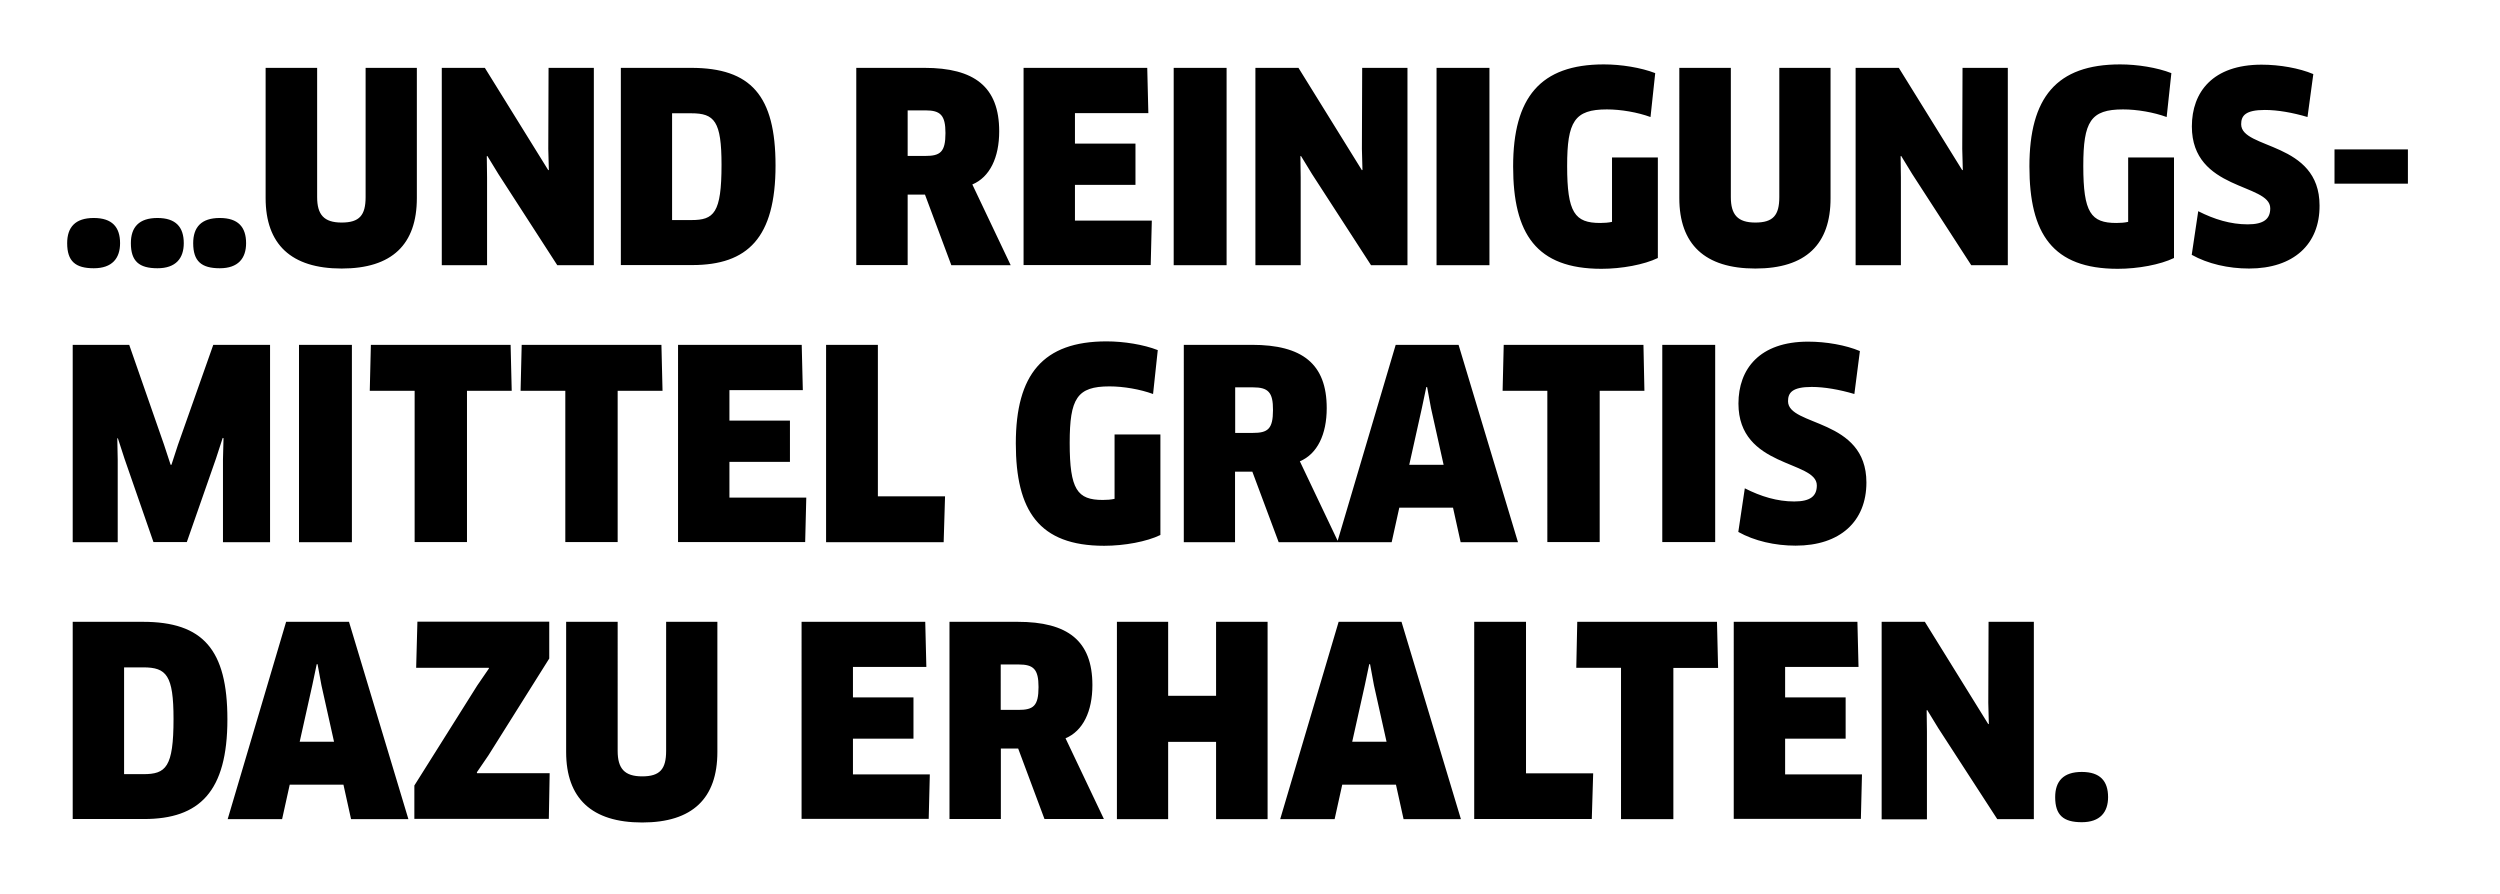<?xml version="1.0" encoding="utf-8"?>
<!-- Generator: Adobe Illustrator 23.1.1, SVG Export Plug-In . SVG Version: 6.00 Build 0)  -->
<!DOCTYPE svg PUBLIC "-//W3C//DTD SVG 1.1//EN" "http://www.w3.org/Graphics/SVG/1.1/DTD/svg11.dtd">
<svg version="1.1" id="Ebene_1" xmlns:x="http://ns.adobe.com/Extensibility/1.0/" xmlns:i="http://ns.adobe.com/AdobeIllustrator/10.0/" xmlns:graph="http://ns.adobe.com/Graphs/1.0/"
	 xmlns="http://www.w3.org/2000/svg" xmlns:xlink="http://www.w3.org/1999/xlink" x="0px" y="0px" viewBox="0 0 180.52 64.56"
	 style="enable-background:new 0 0 180.52 64.56;" xml:space="preserve">
<style type="text/css">
	.st0{fill-rule:evenodd;clip-rule:evenodd;}
</style>
<path class="st0" d="M168.57,13.26v-2.47h5.3v2.47H168.57z M162.4,19.39c-1.5,0-2.98-0.34-4.14-0.99l0.47-3.15
	c1.16,0.59,2.34,0.95,3.57,0.95c1.18,0,1.63-0.4,1.63-1.16c0-1.82-5.66-1.25-5.66-5.91c0-2.49,1.52-4.46,5.03-4.46
	c1.31,0,2.72,0.25,3.74,0.68l-0.42,3.1c-1.08-0.32-2.16-0.51-3.08-0.51c-1.41,0-1.71,0.42-1.71,1.03c0,1.84,5.66,1.22,5.66,5.87
	C167.51,17.64,165.61,19.39,162.4,19.39z M152.92,19.41c-4.71,0-6.38-2.53-6.38-7.39c0-4.98,1.96-7.37,6.55-7.37
	c1.25,0,2.68,0.23,3.7,0.63l-0.34,3.17c-0.93-0.34-2.13-0.55-3.15-0.55c-2.34,0-2.87,0.87-2.87,4.08c0,3.38,0.55,4.12,2.39,4.12
	c0.29,0,0.59-0.02,0.85-0.08v-4.65h3.31v7.26C155.99,19.11,154.38,19.41,152.92,19.41z M138.08,12.57l-0.8-1.31l-0.04,0.02
	l0.02,1.54v6.33h-3.27V4.9h3.12l4.58,7.39l0.04-0.02l-0.04-1.52l0.02-5.85h3.27v14.25h-2.64L138.08,12.57z M133.9,28.45
	c-1.08-0.32-2.17-0.51-3.08-0.51c-1.41,0-1.71,0.42-1.71,1.03c0,1.84,5.66,1.21,5.66,5.87c0,2.81-1.9,4.56-5.11,4.56
	c-1.5,0-2.98-0.34-4.14-0.99l0.47-3.15c1.16,0.59,2.34,0.95,3.57,0.95c1.18,0,1.63-0.4,1.63-1.16c0-1.82-5.66-1.25-5.66-5.91
	c0-2.49,1.52-4.47,5.03-4.47c1.31,0,2.72,0.25,3.74,0.68L133.9,28.45z M126.75,19.39c-3.65,0-5.49-1.75-5.49-5.09V4.9h3.72v9.33
	c0,1.27,0.49,1.84,1.77,1.84c1.29,0,1.73-0.53,1.73-1.84V4.9h3.7v9.4C132.19,17.64,130.4,19.39,126.75,19.39z M123.85,39.14h-3.82
	V24.9h3.82V39.14z M115.64,19.41c-4.71,0-6.38-2.53-6.38-7.39c0-4.98,1.96-7.37,6.55-7.37c1.25,0,2.68,0.23,3.71,0.63l-0.34,3.17
	c-0.93-0.34-2.13-0.55-3.15-0.55c-2.34,0-2.87,0.87-2.87,4.08c0,3.38,0.55,4.12,2.39,4.12c0.28,0,0.59-0.02,0.85-0.08v-4.65h3.31
	v7.26C118.72,19.11,117.1,19.41,115.64,19.41z M118.74,28.22h-3.23v10.92h-3.78V28.22h-3.23l0.08-3.32h10.09L118.74,28.22z
	 M103.73,4.9h3.82v14.25h-3.82V4.9z M94.74,12.57l-0.8-1.31l-0.04,0.02l0.02,1.54v6.33h-3.27V4.9h3.11l4.58,7.39l0.04-0.02
	l-0.04-1.52l0.02-5.85h3.27v14.25H99L94.74,12.57z M95.8,29.47c0,1.9-0.68,3.31-1.94,3.84l2.73,5.74l4.19-14.15h4.54l4.29,14.25
	h-4.14l-0.55-2.49h-3.88l-0.55,2.49h-3.86h-0.08h-4.22l-1.9-5.09h-1.25v5.09h-3.7V24.9h4.92C94.02,24.9,95.8,26.26,95.8,29.47z
	 M104.24,33.56l-0.91-4.09l-0.28-1.52h-0.06l-0.32,1.52l-0.91,4.09H104.24z M90.48,27.97h-1.29v3.29h1.27
	c1.08,0,1.46-0.27,1.46-1.65C91.93,28.32,91.57,27.97,90.48,27.97z M84.75,4.9h3.82v14.25h-3.82V4.9z M87.81,44.9h3.72v14.25h-3.72
	v-5.58h-3.46v5.58h-3.7V44.9h3.7v5.34h3.46V44.9z M79.73,39.41c-4.71,0-6.38-2.53-6.38-7.39c0-4.98,1.96-7.37,6.55-7.37
	c1.25,0,2.68,0.23,3.7,0.63l-0.34,3.17c-0.93-0.34-2.13-0.55-3.15-0.55c-2.34,0-2.87,0.87-2.87,4.08c0,3.38,0.55,4.12,2.39,4.12
	c0.29,0,0.59-0.02,0.85-0.08v-4.65h3.31v7.26C82.81,39.11,81.19,39.41,79.73,39.41z M83.17,15.93l-0.08,3.21h-9.18V4.9h8.93
	l0.08,3.27h-5.3v2.2h4.37v2.98h-4.37v2.58H83.17z M68.69,19.14l-1.9-5.09h-1.25v5.09h-3.71V4.9h4.92c3.61,0,5.4,1.37,5.4,4.58
	c0,1.9-0.68,3.31-1.94,3.84l2.77,5.83H68.69z M66.83,7.97h-1.29v3.29h1.27c1.08,0,1.46-0.27,1.46-1.65
	C68.27,8.32,67.91,7.97,66.83,7.97z M63.39,35.84h4.85l-0.1,3.31h-8.49V24.9h3.74V35.84z M58.22,35.93l-0.08,3.21h-9.18V24.9h8.93
	l0.08,3.27h-5.3v2.2h4.37v2.98h-4.37v2.58H58.22z M49.98,19.14h-5.15V4.9h5.07c4.33,0,6.1,2.01,6.1,7.05
	C56,17.17,53.99,19.14,49.98,19.14z M49.92,8.18h-1.39v7.71h1.39c1.63,0,2.18-0.49,2.18-3.99C52.1,8.75,51.59,8.18,49.92,8.18z
	 M35.99,12.57l-0.8-1.31l-0.04,0.02l0.02,1.54v6.33h-3.27V4.9h3.11l4.58,7.39l0.04-0.02l-0.04-1.52l0.02-5.85h3.27v14.25h-2.64
	L35.99,12.57z M24.67,19.39c-3.65,0-5.49-1.75-5.49-5.09V4.9h3.72v9.33c0,1.27,0.49,1.84,1.77,1.84c1.29,0,1.73-0.53,1.73-1.84V4.9
	h3.7v9.4C30.1,17.64,28.32,19.39,24.67,19.39z M15.87,19.37c-1.33,0-1.92-0.51-1.92-1.81c0-1.16,0.59-1.82,1.92-1.82
	s1.9,0.66,1.9,1.82C17.77,18.65,17.2,19.37,15.87,19.37z M11.37,19.37c-1.33,0-1.92-0.51-1.92-1.81c0-1.16,0.59-1.82,1.92-1.82
	s1.9,0.66,1.9,1.82C13.27,18.65,12.7,19.37,11.37,19.37z M12.32,33.56h0.06l0.47-1.44l2.55-7.22h4.1v14.25h-3.4v-5.97l0.04-1.54
	l-0.06-0.02l-0.48,1.48l-2.11,6.04h-2.41l-2.09-6.02l-0.48-1.48l-0.04,0.02L8.5,33.2v5.95H5.25V24.9h4.08l2.51,7.2L12.32,33.56z
	 M6.77,19.37c-1.33,0-1.92-0.51-1.92-1.81c0-1.16,0.59-1.82,1.92-1.82c1.33,0,1.9,0.66,1.9,1.82C8.67,18.65,8.1,19.37,6.77,19.37z
	 M16.42,51.94c0,5.22-2.01,7.2-6.02,7.2H5.25V44.9h5.07C14.66,44.9,16.42,46.91,16.42,51.94z M8.96,55.9h1.39
	c1.63,0,2.18-0.49,2.18-3.99c0-3.15-0.51-3.72-2.18-3.72H8.96V55.9z M21.59,24.9h3.82v14.25h-3.82V24.9z M25.2,44.9l4.29,14.25
	h-4.14l-0.55-2.49h-3.88l-0.55,2.49h-3.93l4.22-14.25H25.2z M24.12,53.56l-0.91-4.08l-0.28-1.52h-0.06l-0.32,1.52l-0.91,4.08H24.12z
	 M26.78,24.9h10.09l0.08,3.32h-3.23v10.92h-3.78V28.22H26.7L26.78,24.9z M35.31,48.26l-0.02-0.04h-5.24l0.09-3.33h9.52v2.66
	l-4.39,6.99l-0.84,1.23l0.02,0.06h5.24l-0.06,3.3h-9.71v-2.41l4.54-7.22L35.31,48.26z M37.67,24.9h10.09l0.08,3.32H44.6v10.92h-3.78
	V28.22h-3.23L37.67,24.9z M44.6,54.22c0,1.27,0.49,1.84,1.77,1.84c1.29,0,1.73-0.53,1.73-1.84V44.9h3.7v9.4
	c0,3.34-1.79,5.09-5.43,5.09c-3.65,0-5.49-1.75-5.49-5.09v-9.4h3.72V54.22z M66.89,48.16h-5.3v2.2h4.37v2.98h-4.37v2.58h5.55
	l-0.08,3.21h-9.18V44.9h8.93L66.89,48.16z M78.88,49.47c0,1.9-0.68,3.31-1.94,3.84l2.77,5.83h-4.29l-1.9-5.09h-1.25v5.09h-3.71V44.9
	h4.92C77.09,44.9,78.88,46.26,78.88,49.47z M72.26,51.26h1.27c1.08,0,1.46-0.27,1.46-1.65c0-1.29-0.36-1.63-1.44-1.63h-1.29V51.26z
	 M101.2,44.9l4.29,14.25h-4.14l-0.55-2.49h-3.88l-0.55,2.49h-3.93l4.22-14.25H101.2z M100.12,53.56l-0.91-4.08l-0.28-1.52h-0.06
	l-0.32,1.52l-0.91,4.08H100.12z M110.19,55.84h4.85l-0.1,3.3h-8.49V44.9h3.74V55.84z M113.89,44.9h10.09l0.08,3.33h-3.23v10.92
	h-3.78V48.22h-3.23L113.89,44.9z M134.2,48.16h-5.3v2.2h4.37v2.98h-4.37v2.58h5.55l-0.08,3.21h-9.18V44.9h8.93L134.2,48.16z
	 M143.57,52.29l0.04-0.02l-0.04-1.52l0.02-5.85h3.27v14.25h-2.64l-4.26-6.57l-0.8-1.31l-0.04,0.02l0.02,1.54v6.33h-3.27V44.9h3.12
	L143.57,52.29z M150.32,55.74c1.33,0,1.9,0.66,1.9,1.82c0,1.08-0.57,1.81-1.9,1.81s-1.92-0.51-1.92-1.81
	C148.4,56.41,148.99,55.74,150.32,55.74z"/>
</svg>
